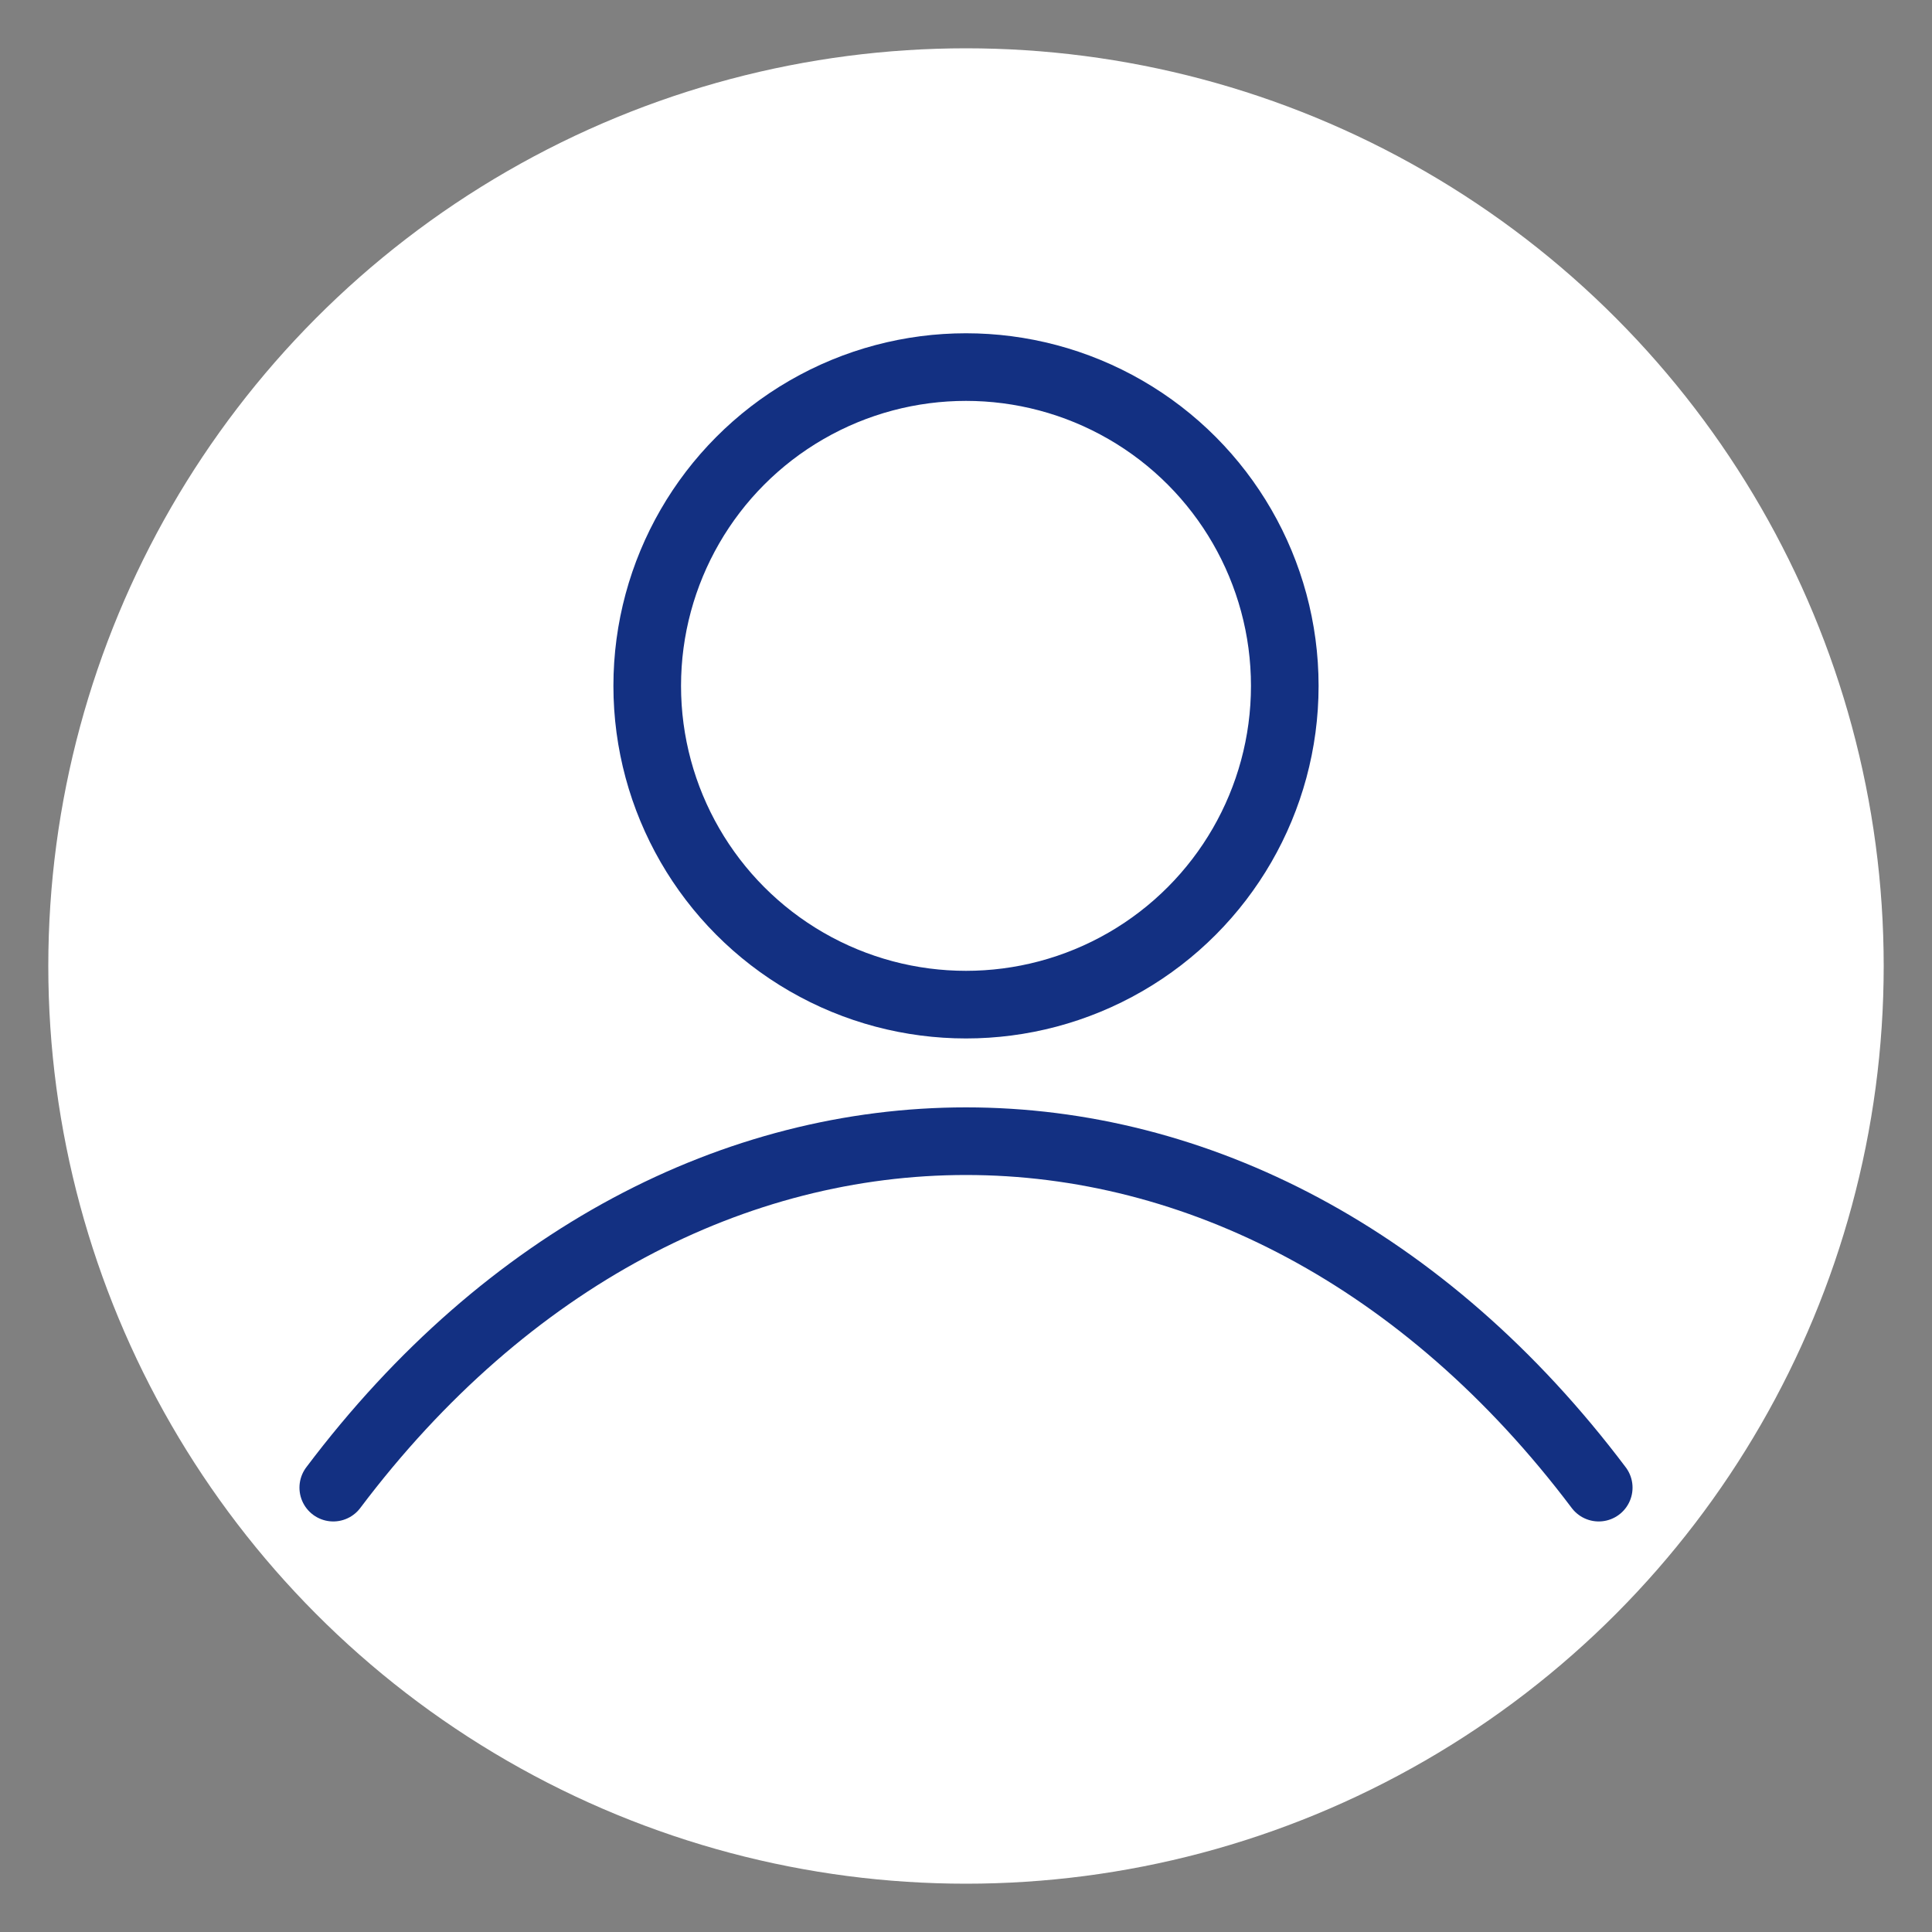 <?xml version="1.0" encoding="UTF-8"?>
<svg id="Layer_1" data-name="Layer 1" xmlns="http://www.w3.org/2000/svg" viewBox="0 0 100 100">
  <rect x="0" y="0" width="100" height="100" fill="#808080" stroke="none"/>
  <defs>
    <style>
      .cls-1, .cls-2 {
        fill: none;
        stroke: #133082;
        stroke-miterlimit: 10;
        stroke-width: 3.5px;
      }

      .cls-3 {
        fill: #fff;
        stroke-width: 0px;
      }

      .cls-2 {
        stroke-linecap: round;
      }
    </style>
  </defs>
  <circle class="cls-3" cx="50" cy="50" r="47.5"/>
  <g>
    <circle class="cls-1" cx="50" cy="35.5" r="16.5"/>
    <path class="cls-2" d="M17.25,77h0c18.01-23.91,47.49-23.91,65.5,0h0"/>
  </g>
</svg>